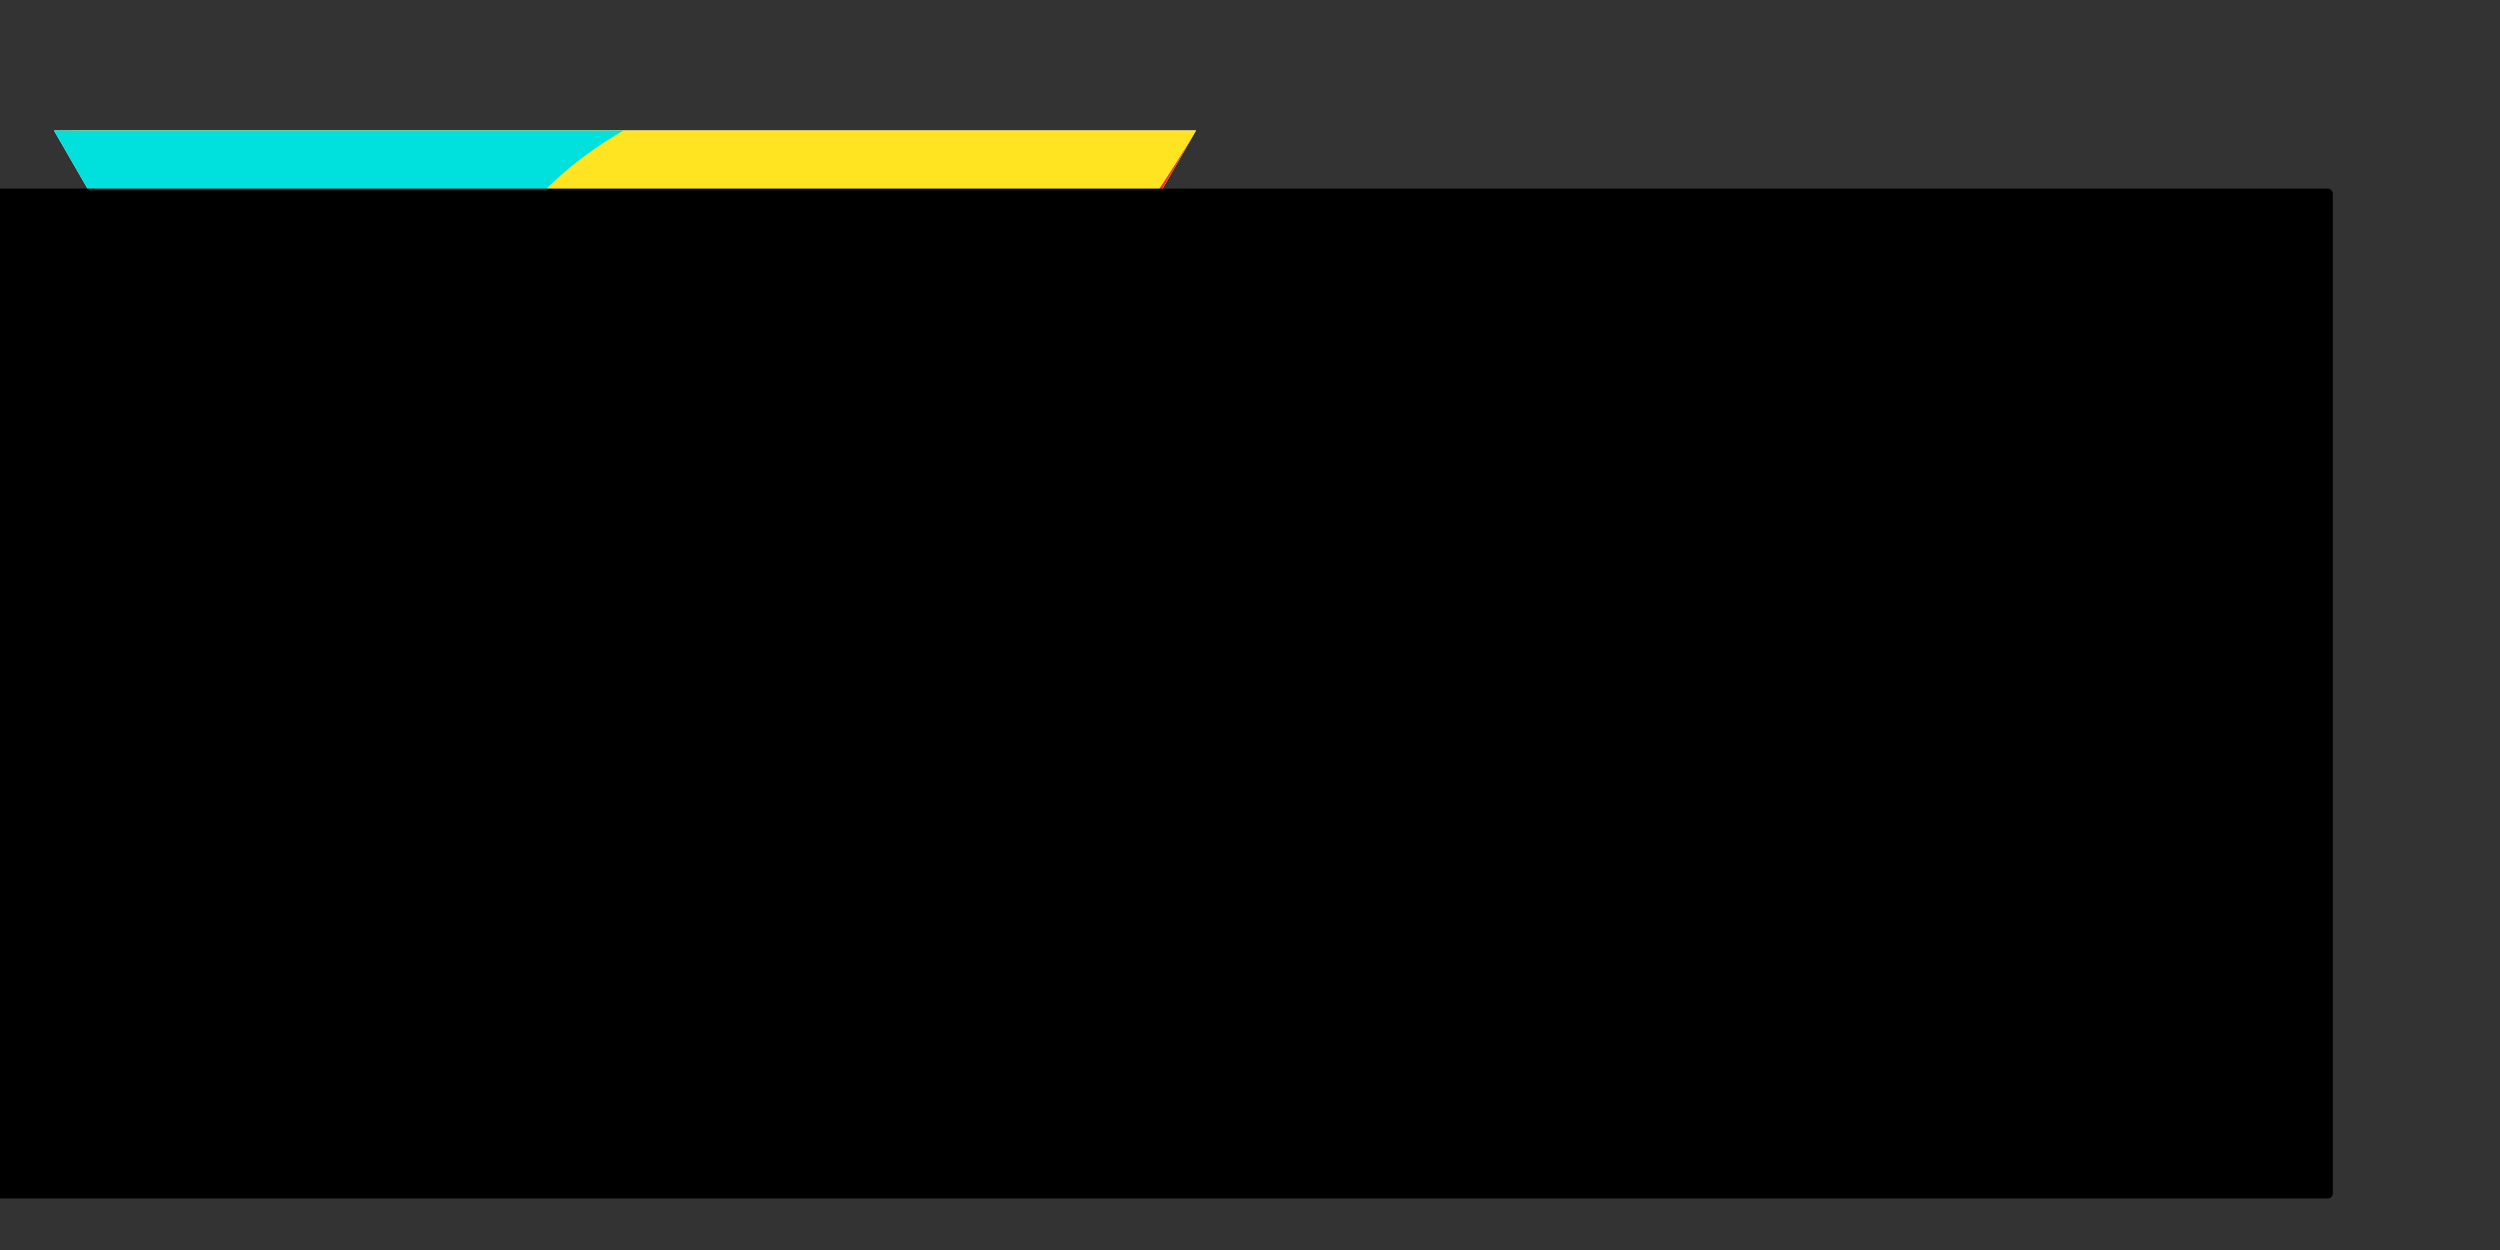<?xml version="1.0" encoding="UTF-8" standalone="no"?>
<!-- Created with Inkscape (http://www.inkscape.org/) -->

<svg
   xmlns:dc="http://purl.org/dc/elements/1.1/"
   xmlns:cc="http://creativecommons.org/ns#"
   xmlns:rdf="http://www.w3.org/1999/02/22-rdf-syntax-ns#"
   xmlns:svg="http://www.w3.org/2000/svg"
   xmlns="http://www.w3.org/2000/svg"
   xmlns:sodipodi="http://sodipodi.sourceforge.net/DTD/sodipodi-0.dtd"
   xmlns:inkscape="http://www.inkscape.org/namespaces/inkscape"
   width="512"
   height="256"
   viewBox="0 0 135.467 67.733"
   version="1.1"
   id="svg8"
   inkscape:version="0.92.2 5c3e80d, 2017-08-06"
   sodipodi:docname="banner.svg"
   inkscape:export-filename="/Users/findutnyy/Code/indutny/peerlinks-desktop/Artwork/banner-1280x640.png"
   inkscape:export-xdpi="240"
   inkscape:export-ydpi="240">
  <rect x="0" y="0" width="135.467" height="67.733" fill="#333333" stroke="none"/>
  <defs
     id="defs2">
    <inkscape:perspective
       sodipodi:type="inkscape:persp3d"
       inkscape:vp_x="7.2525052 : 30.031632 : 1"
       inkscape:vp_y="0 : 1017.2235 : 0"
       inkscape:vp_z="76.431109 : 30.031632 : 1"
       inkscape:persp3d-origin="41.841808 : 18.548308 : 1"
       id="perspective819" />
  </defs>
  <sodipodi:namedview
     id="base"
     pagecolor="#ffffff"
     bordercolor="#666666"
     borderopacity="1.0"
     inkscape:pageopacity="0.0"
     inkscape:pageshadow="2"
     inkscape:zoom="2"
     inkscape:cx="244.24999"
     inkscape:cy="119.72228"
     inkscape:document-units="mm"
     inkscape:current-layer="layer1"
     showgrid="false"
     units="px"
     inkscape:window-width="1680"
     inkscape:window-height="1005"
     inkscape:window-x="0"
     inkscape:window-y="1"
     inkscape:window-maximized="1"
     showguides="true"
     inkscape:guide-bbox="true">
    <sodipodi:guide
       position="33.866,60.336"
       orientation="1,0"
       id="guide911"
       inkscape:locked="false"
       inkscape:label=""
       inkscape:color="rgb(0,0,255)" />
  </sodipodi:namedview>
  <g
     inkscape:label="Layer 1"
     inkscape:groupmode="layer"
     id="layer1"
     transform="translate(0,-229.267)">
    <path
       inkscape:connector-curvature="0"
       style="fill:#fffff1;fill-opacity:1;stroke-width:0.328"
       inkscape:transform-center-y="7.2124469"
       d="M 64.809,236.337 H 33.867 2.924 l 15.471,26.797 15.471,26.797 15.471,-26.797 z"
       id="path837" />
    <path
       style="fill:#ffe521;fill-opacity:1;stroke:none;stroke-width:0.328px;stroke-linecap:butt;stroke-linejoin:miter;stroke-opacity:1"
       d="M 2.924,236.337 H 64.809 L 49.377,263.064 C 49.378,236.353 2.924,236.337 2.924,236.337 Z"
       id="path880"
       inkscape:connector-curvature="0"
       sodipodi:nodetypes="cccc" />
    <path
       sodipodi:nodetypes="cccc"
       inkscape:connector-curvature="0"
       id="path921"
       d="M 64.809,236.337 33.867,289.93 18.436,263.203 c 23.132,13.356 46.373,-26.866 46.373,-26.866 z"
       style="fill:#ff2521;fill-opacity:1;stroke:none;stroke-width:0.328px;stroke-linecap:butt;stroke-linejoin:miter;stroke-opacity:1" />
    <path
       style="fill:#00e0dd;fill-opacity:1;stroke:none;stroke-width:0.328px;stroke-linecap:butt;stroke-linejoin:miter;stroke-opacity:1"
       d="m 33.867,289.93 -30.942,-53.593 30.862,4.5e-4 c -23.133,13.354 0.08,53.593 0.08,53.593 z"
       id="path923"
       inkscape:connector-curvature="0"
       sodipodi:nodetypes="cccc" />
    <flowRoot
       xml:space="preserve"
       id="flowRoot987"
       style="font-style:normal;font-variant:normal;font-weight:normal;font-stretch:normal;font-size:40px;line-height:1.25;font-family:Futura;-inkscape-font-specification:Futura;text-align:end;letter-spacing:0px;word-spacing:0px;text-anchor:end;fill:#000000;fill-opacity:1;stroke:none"
       transform="matrix(0.265,0,0,0.265,-2.117,229.681)"><flowRegion
         id="flowRegion989"
         style="font-style:normal;font-variant:normal;font-weight:normal;font-stretch:normal;font-family:Futura;-inkscape-font-specification:Futura;text-align:end;text-anchor:end"><rect
           id="rect991"
           width="512.5"
           height="206.5"
           x="-27.5"
           y="37"
           style="font-style:normal;font-variant:normal;font-weight:normal;font-stretch:normal;font-family:Futura;-inkscape-font-specification:Futura;text-align:end;text-anchor:end"
           ry="1" /></flowRegion><flowPara
         style="font-style:normal;font-variant:normal;font-weight:normal;font-stretch:normal;font-size:77.333px;font-family:Futura;-inkscape-font-specification:Futura;text-align:end;text-anchor:end"
         id="flowPara838">PEER</flowPara><flowPara
         style="font-style:normal;font-variant:normal;font-weight:normal;font-stretch:normal;font-size:77.333px;font-family:Futura;-inkscape-font-specification:Futura;text-align:end;text-anchor:end"
         id="flowPara846">LINKS</flowPara></flowRoot>    <flowRoot
       xml:space="preserve"
       id="flowRoot997"
       style="fill:black;fill-opacity:1;stroke:none;font-family:sans-serif;font-style:normal;font-weight:normal;font-size:40px;line-height:1.25;letter-spacing:0px;word-spacing:0px"><flowRegion
         id="flowRegion999"><rect
           id="rect1001"
           width="114.5"
           height="87"
           x="327"
           y="92" /></flowRegion><flowPara
         id="flowPara1003" /></flowRoot>  </g>
</svg>
